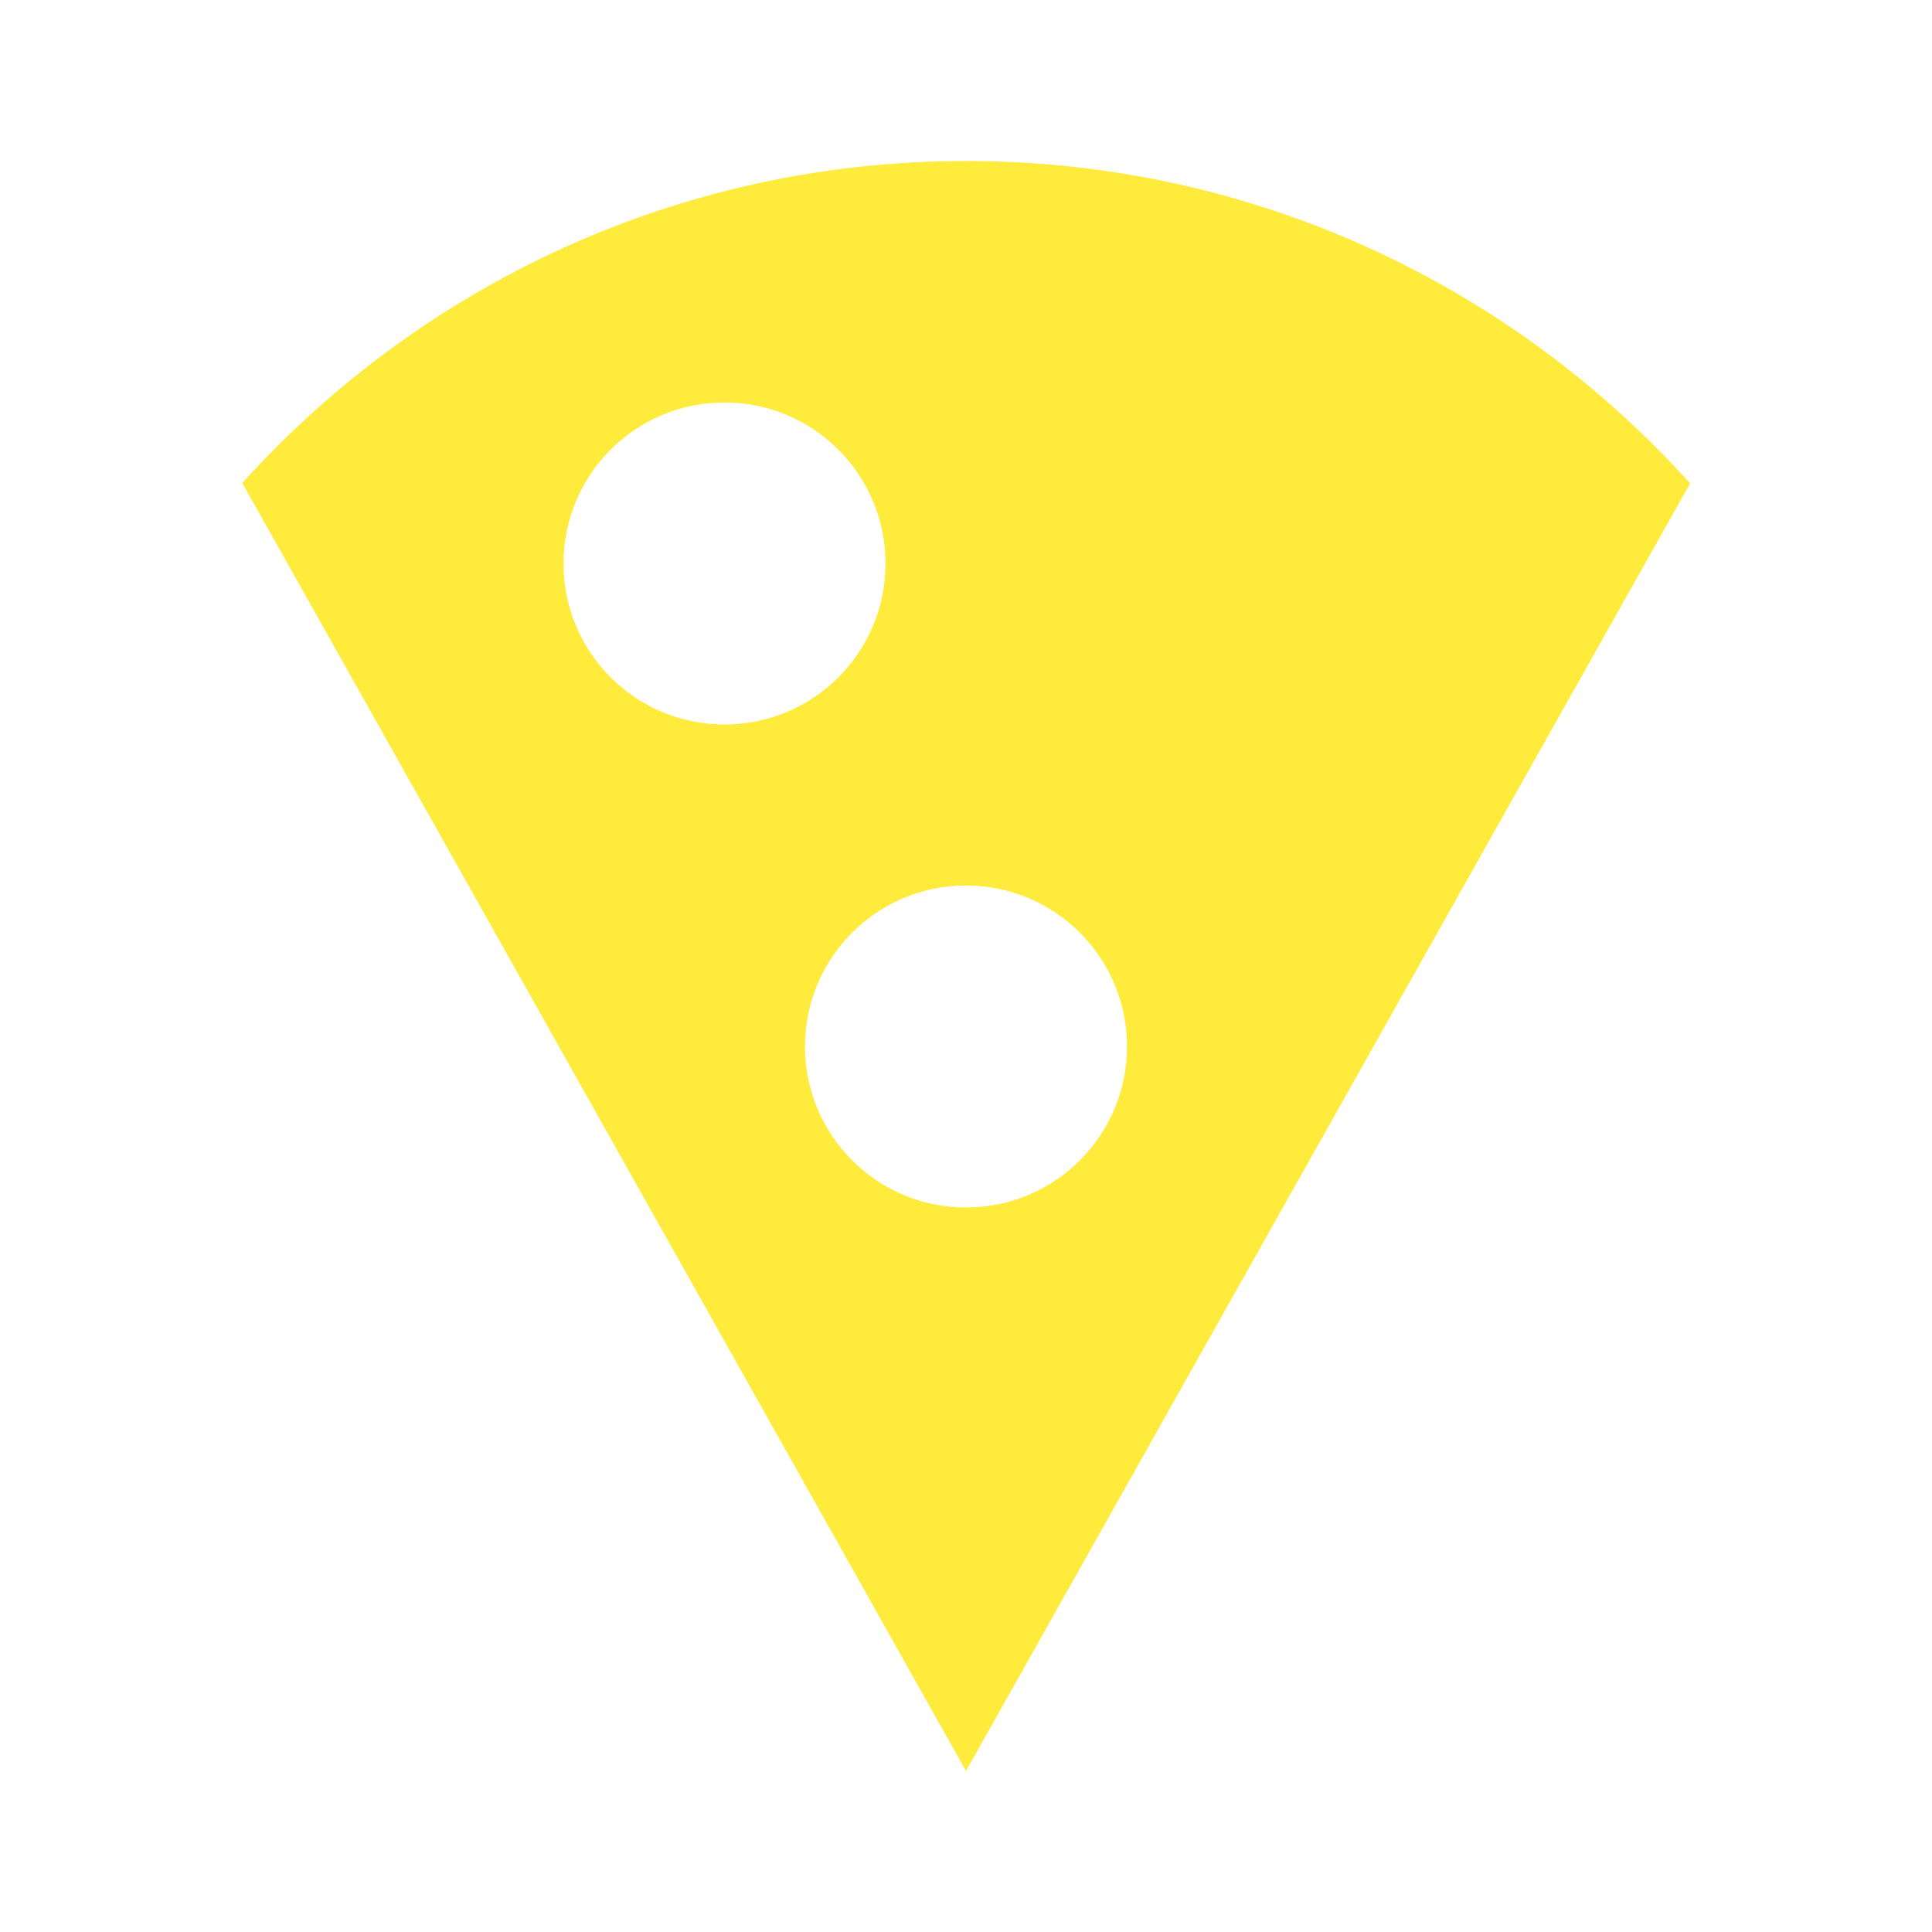 <svg fill="#FFEB3B" xmlns="http://www.w3.org/2000/svg" width="48" height="48" viewBox="0 0 48 48"><path d="M24 4c-7.13 0-13.55 3.09-17.98 8L24 44l17.99-31.99C37.56 7.09 31.14 4 24 4zM14 14c0-2.21 1.79-4 4-4s4 1.79 4 4-1.79 4-4 4-4-1.79-4-4zm10 16c-2.21 0-4-1.79-4-4s1.79-4 4-4 4 1.79 4 4-1.79 4-4 4z"/></svg>